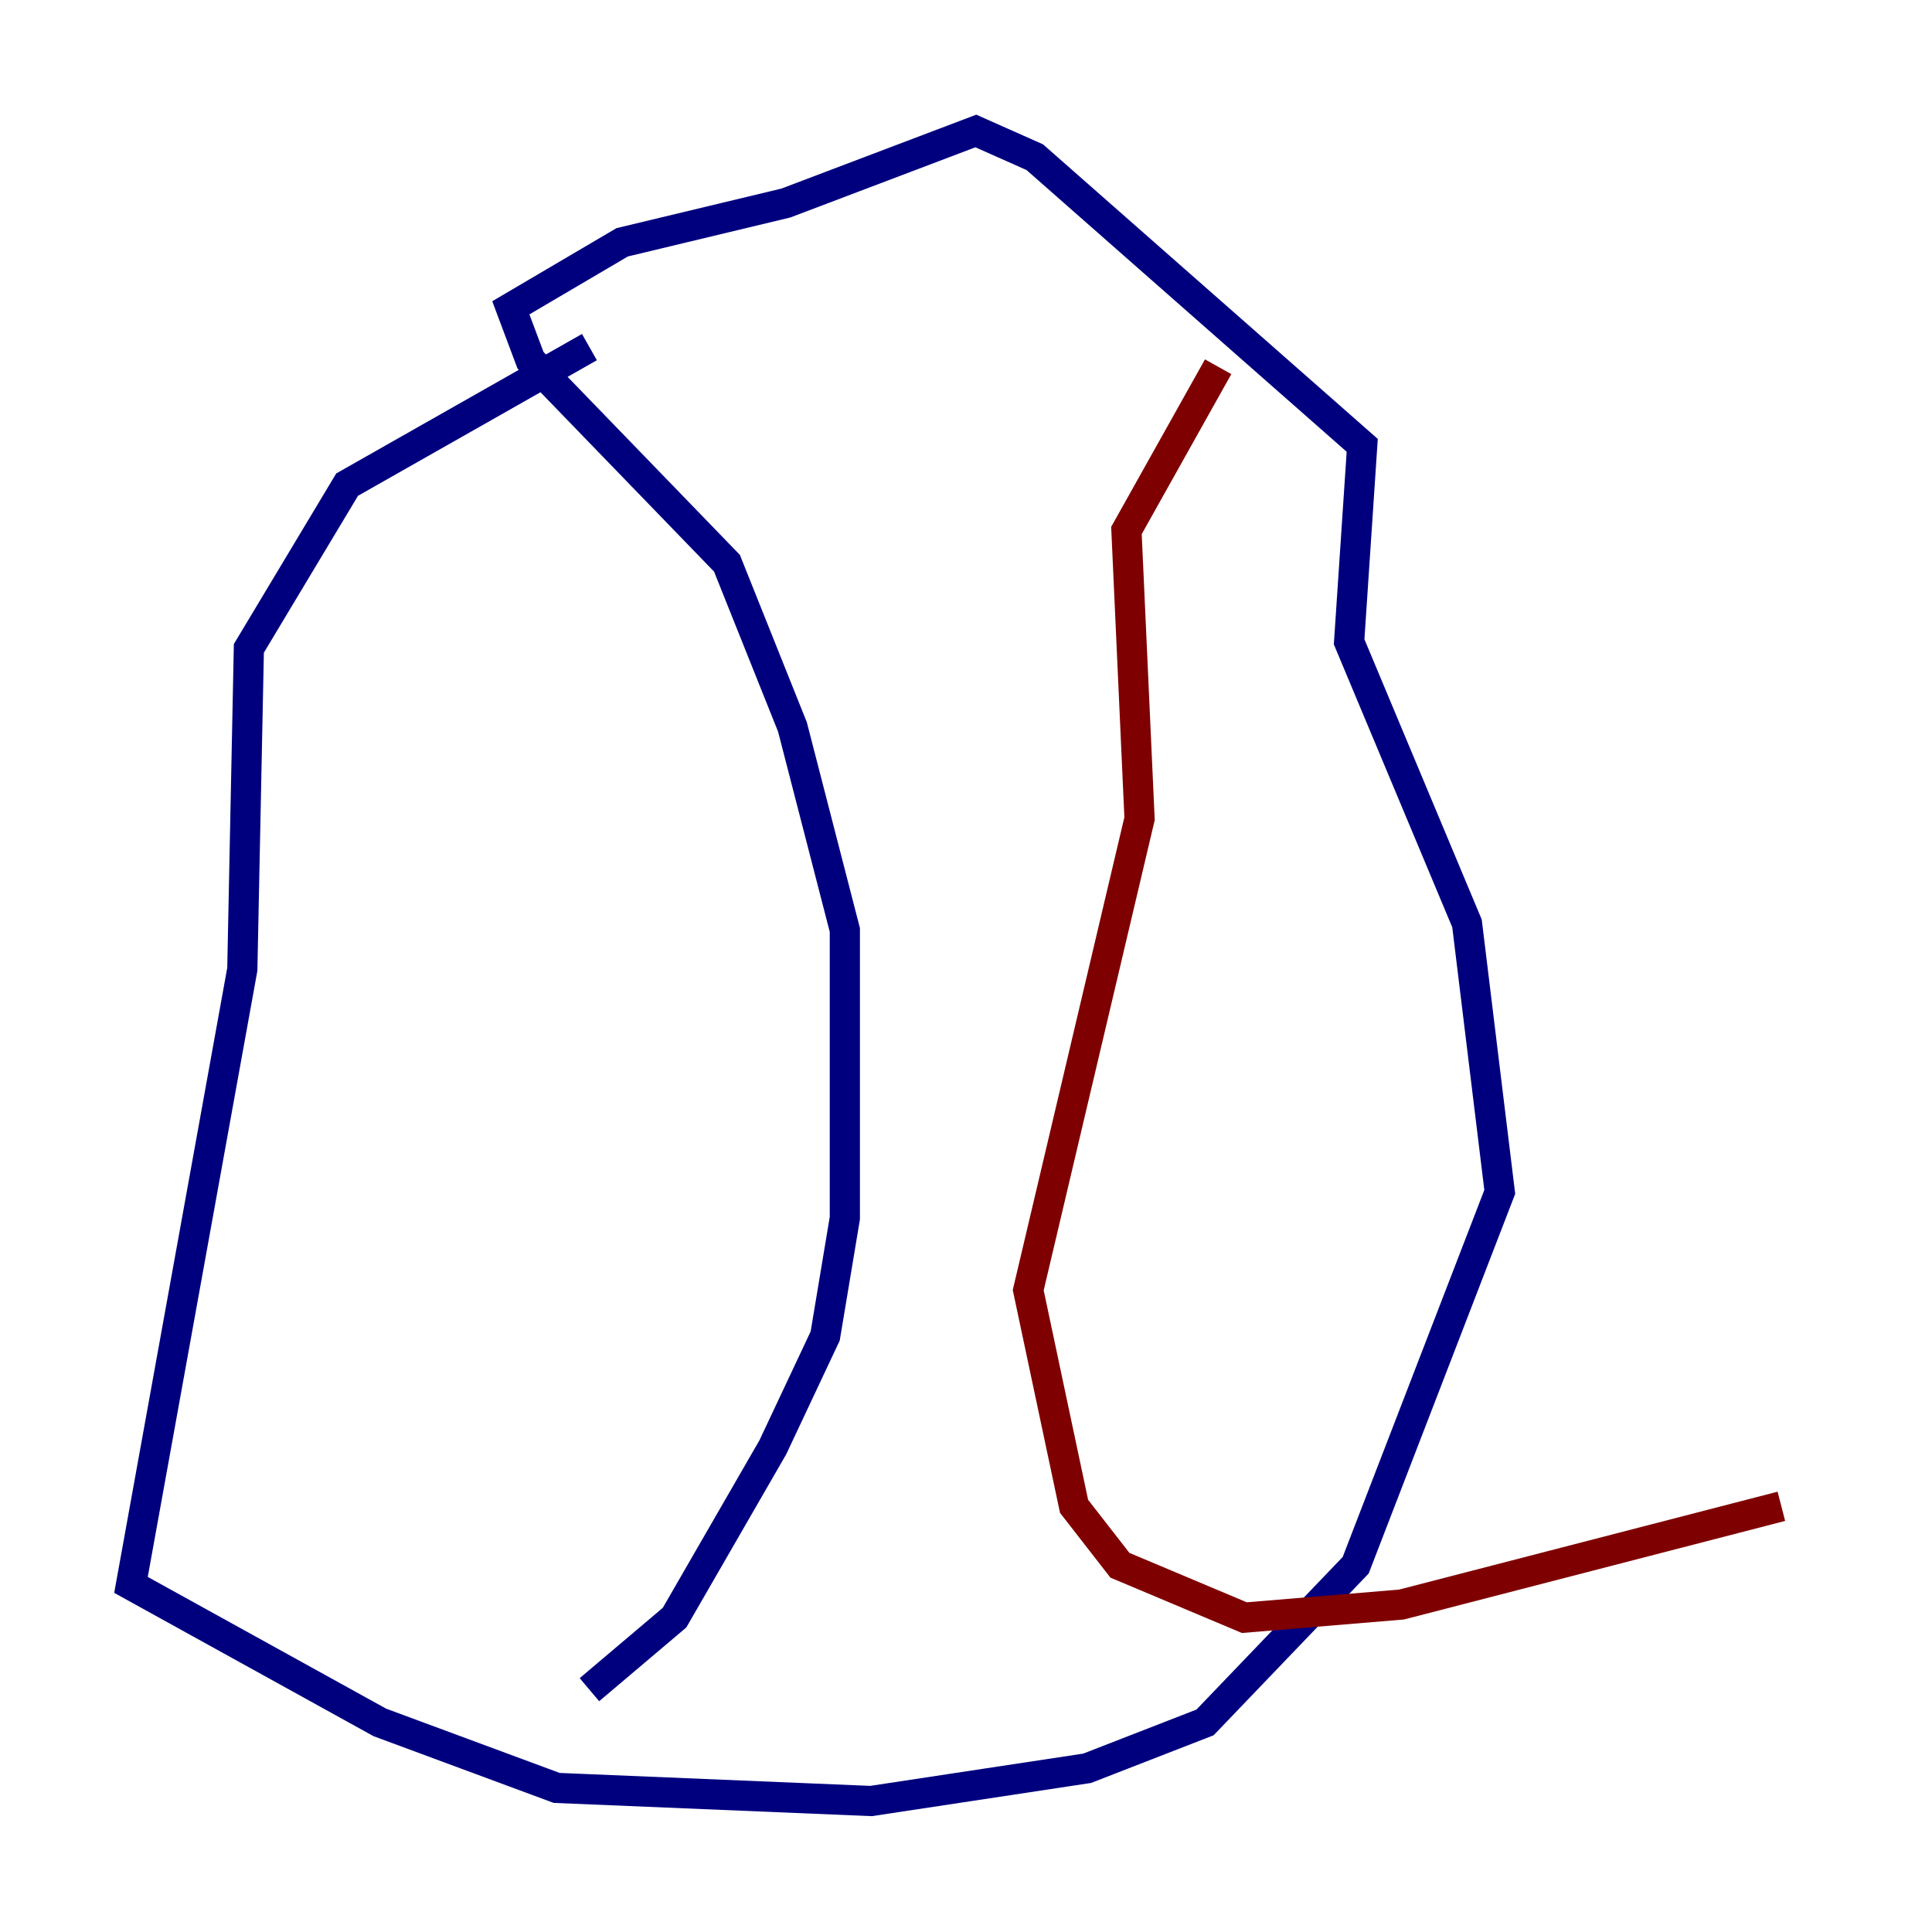 <?xml version="1.0" encoding="utf-8" ?>
<svg baseProfile="tiny" height="128" version="1.2" viewBox="0,0,128,128" width="128" xmlns="http://www.w3.org/2000/svg" xmlns:ev="http://www.w3.org/2001/xml-events" xmlns:xlink="http://www.w3.org/1999/xlink"><defs /><polyline fill="none" points="39.051,22.997 22.997,32.108 16.488,42.956 16.054,64.217 8.678,105.003 25.166,114.115 36.881,118.454 57.709,119.322 72.027,117.153 79.837,114.115 89.817,103.702 99.363,78.969 97.193,61.18 89.383,42.522 90.251,29.505 68.556,10.414 64.651,8.678 52.068,13.451 41.22,16.054 33.844,20.393 35.146,23.864 48.163,37.315 52.502,48.163 55.973,61.614 55.973,80.705 54.671,88.515 51.2,95.891 44.691,107.173 39.051,111.946" stroke="#00007f" stroke-width="2" /><polyline fill="none" points="80.705,24.298 74.63,35.146 75.498,54.237 68.122,85.478 71.159,99.797 74.197,103.702 82.441,107.173 92.854,106.305 118.02,99.797" stroke="#7f0000" stroke-width="2" /></svg>
